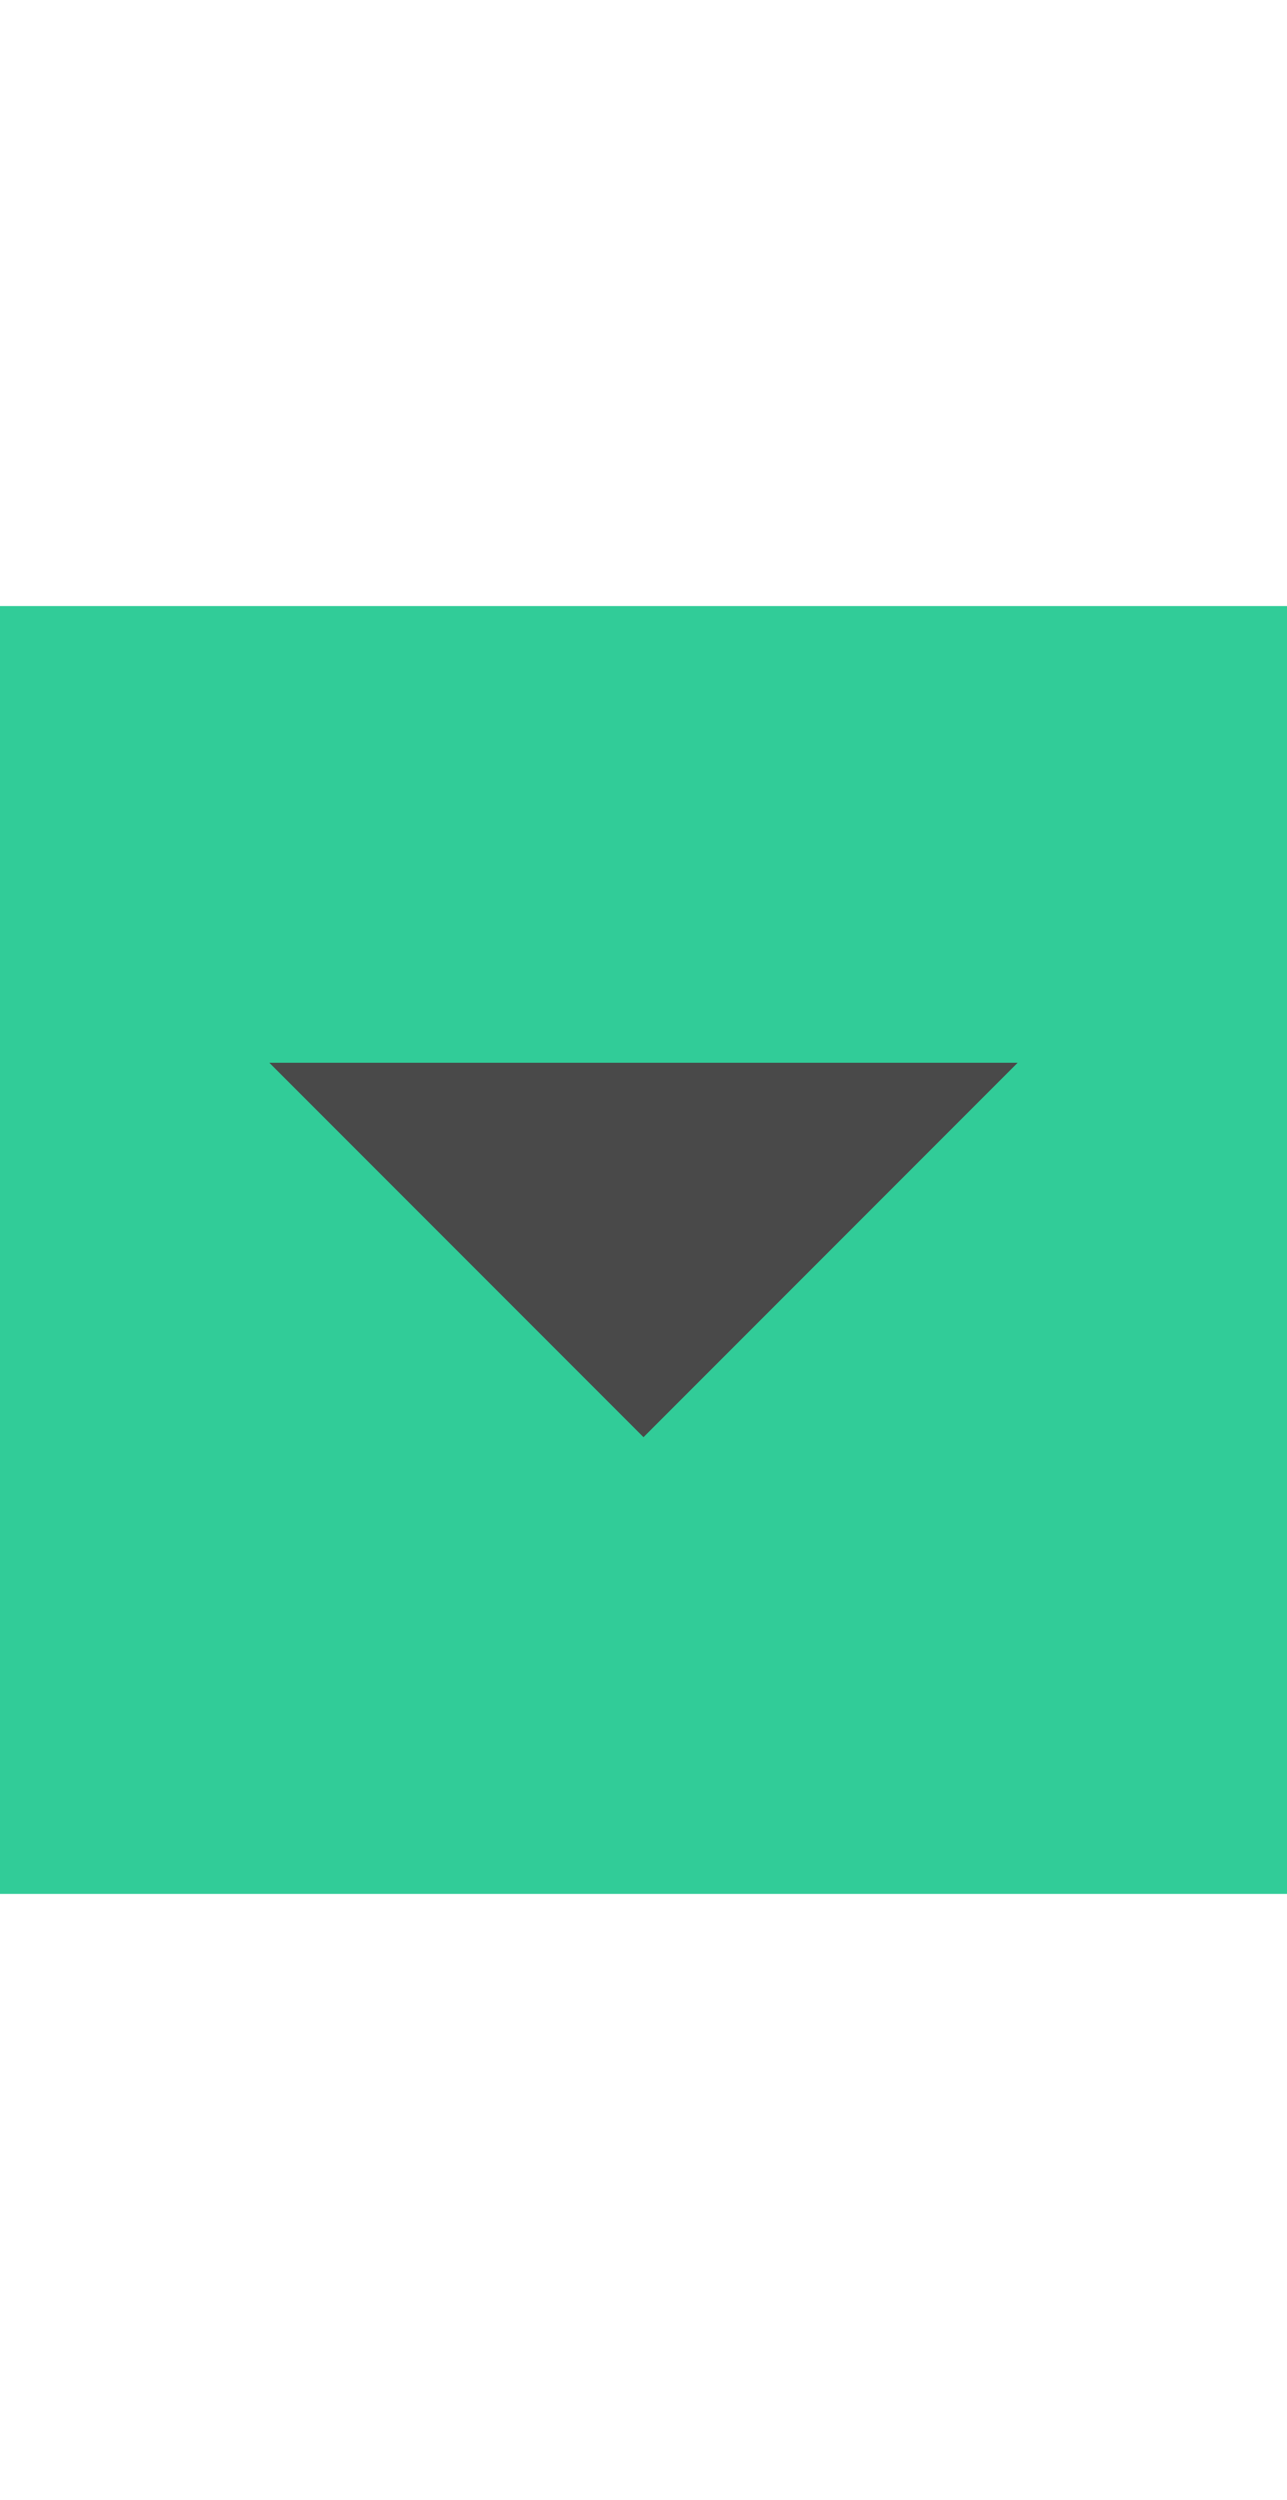 <?xml version="1.0" encoding="UTF-8" standalone="no"?>
<!-- Generator: Adobe Illustrator 18.1.1, SVG Export Plug-In . SVG Version: 6.00 Build 0)  -->

<svg
   xmlns:dc="http://purl.org/dc/elements/1.1/"
   xmlns:cc="http://creativecommons.org/ns#"
   xmlns:rdf="http://www.w3.org/1999/02/22-rdf-syntax-ns#"
   xmlns:svg="http://www.w3.org/2000/svg"
   xmlns="http://www.w3.org/2000/svg"
   xmlns:sodipodi="http://sodipodi.sourceforge.net/DTD/sodipodi-0.dtd"
   xmlns:inkscape="http://www.inkscape.org/namespaces/inkscape"
   version="1.1"
   id="Layer_1"
   x="0px"
   y="0px"
   width="17px"
   height="33px"
   viewBox="0 0 17 33"
   enable-background="new 0 0 17 33"
   xml:space="preserve"
   inkscape:version="0.92.2 (5c3e80d, 2017-08-06)"
   sodipodi:docname="tab-unsel-menu.svg"><defs
     id="defs13" /><sodipodi:namedview
     pagecolor="#ffffff"
     bordercolor="#666666"
     borderopacity="1"
     objecttolerance="10"
     gridtolerance="10"
     guidetolerance="10"
     inkscape:pageopacity="0"
     inkscape:pageshadow="2"
     inkscape:window-width="1366"
     inkscape:window-height="705"
     id="namedview11"
     showgrid="false"
     inkscape:zoom="5.0568849"
     inkscape:cx="17.857393"
     inkscape:cy="14.532234"
     inkscape:window-x="-8"
     inkscape:window-y="-8"
     inkscape:window-maximized="1"
     inkscape:current-layer="Layer_1" /><rect
     x="0"
     y="8"
     width="17"
     height="17"
     id="rect3"
     style="fill:#31cc98;fill-opacity:1" /><polygon
     fill="#007074"
     points="3.558,14.029 13.442,14.029 8.5,18.971 "
     id="polygon9"
     style="fill:#494949;fill-opacity:1" /></svg>